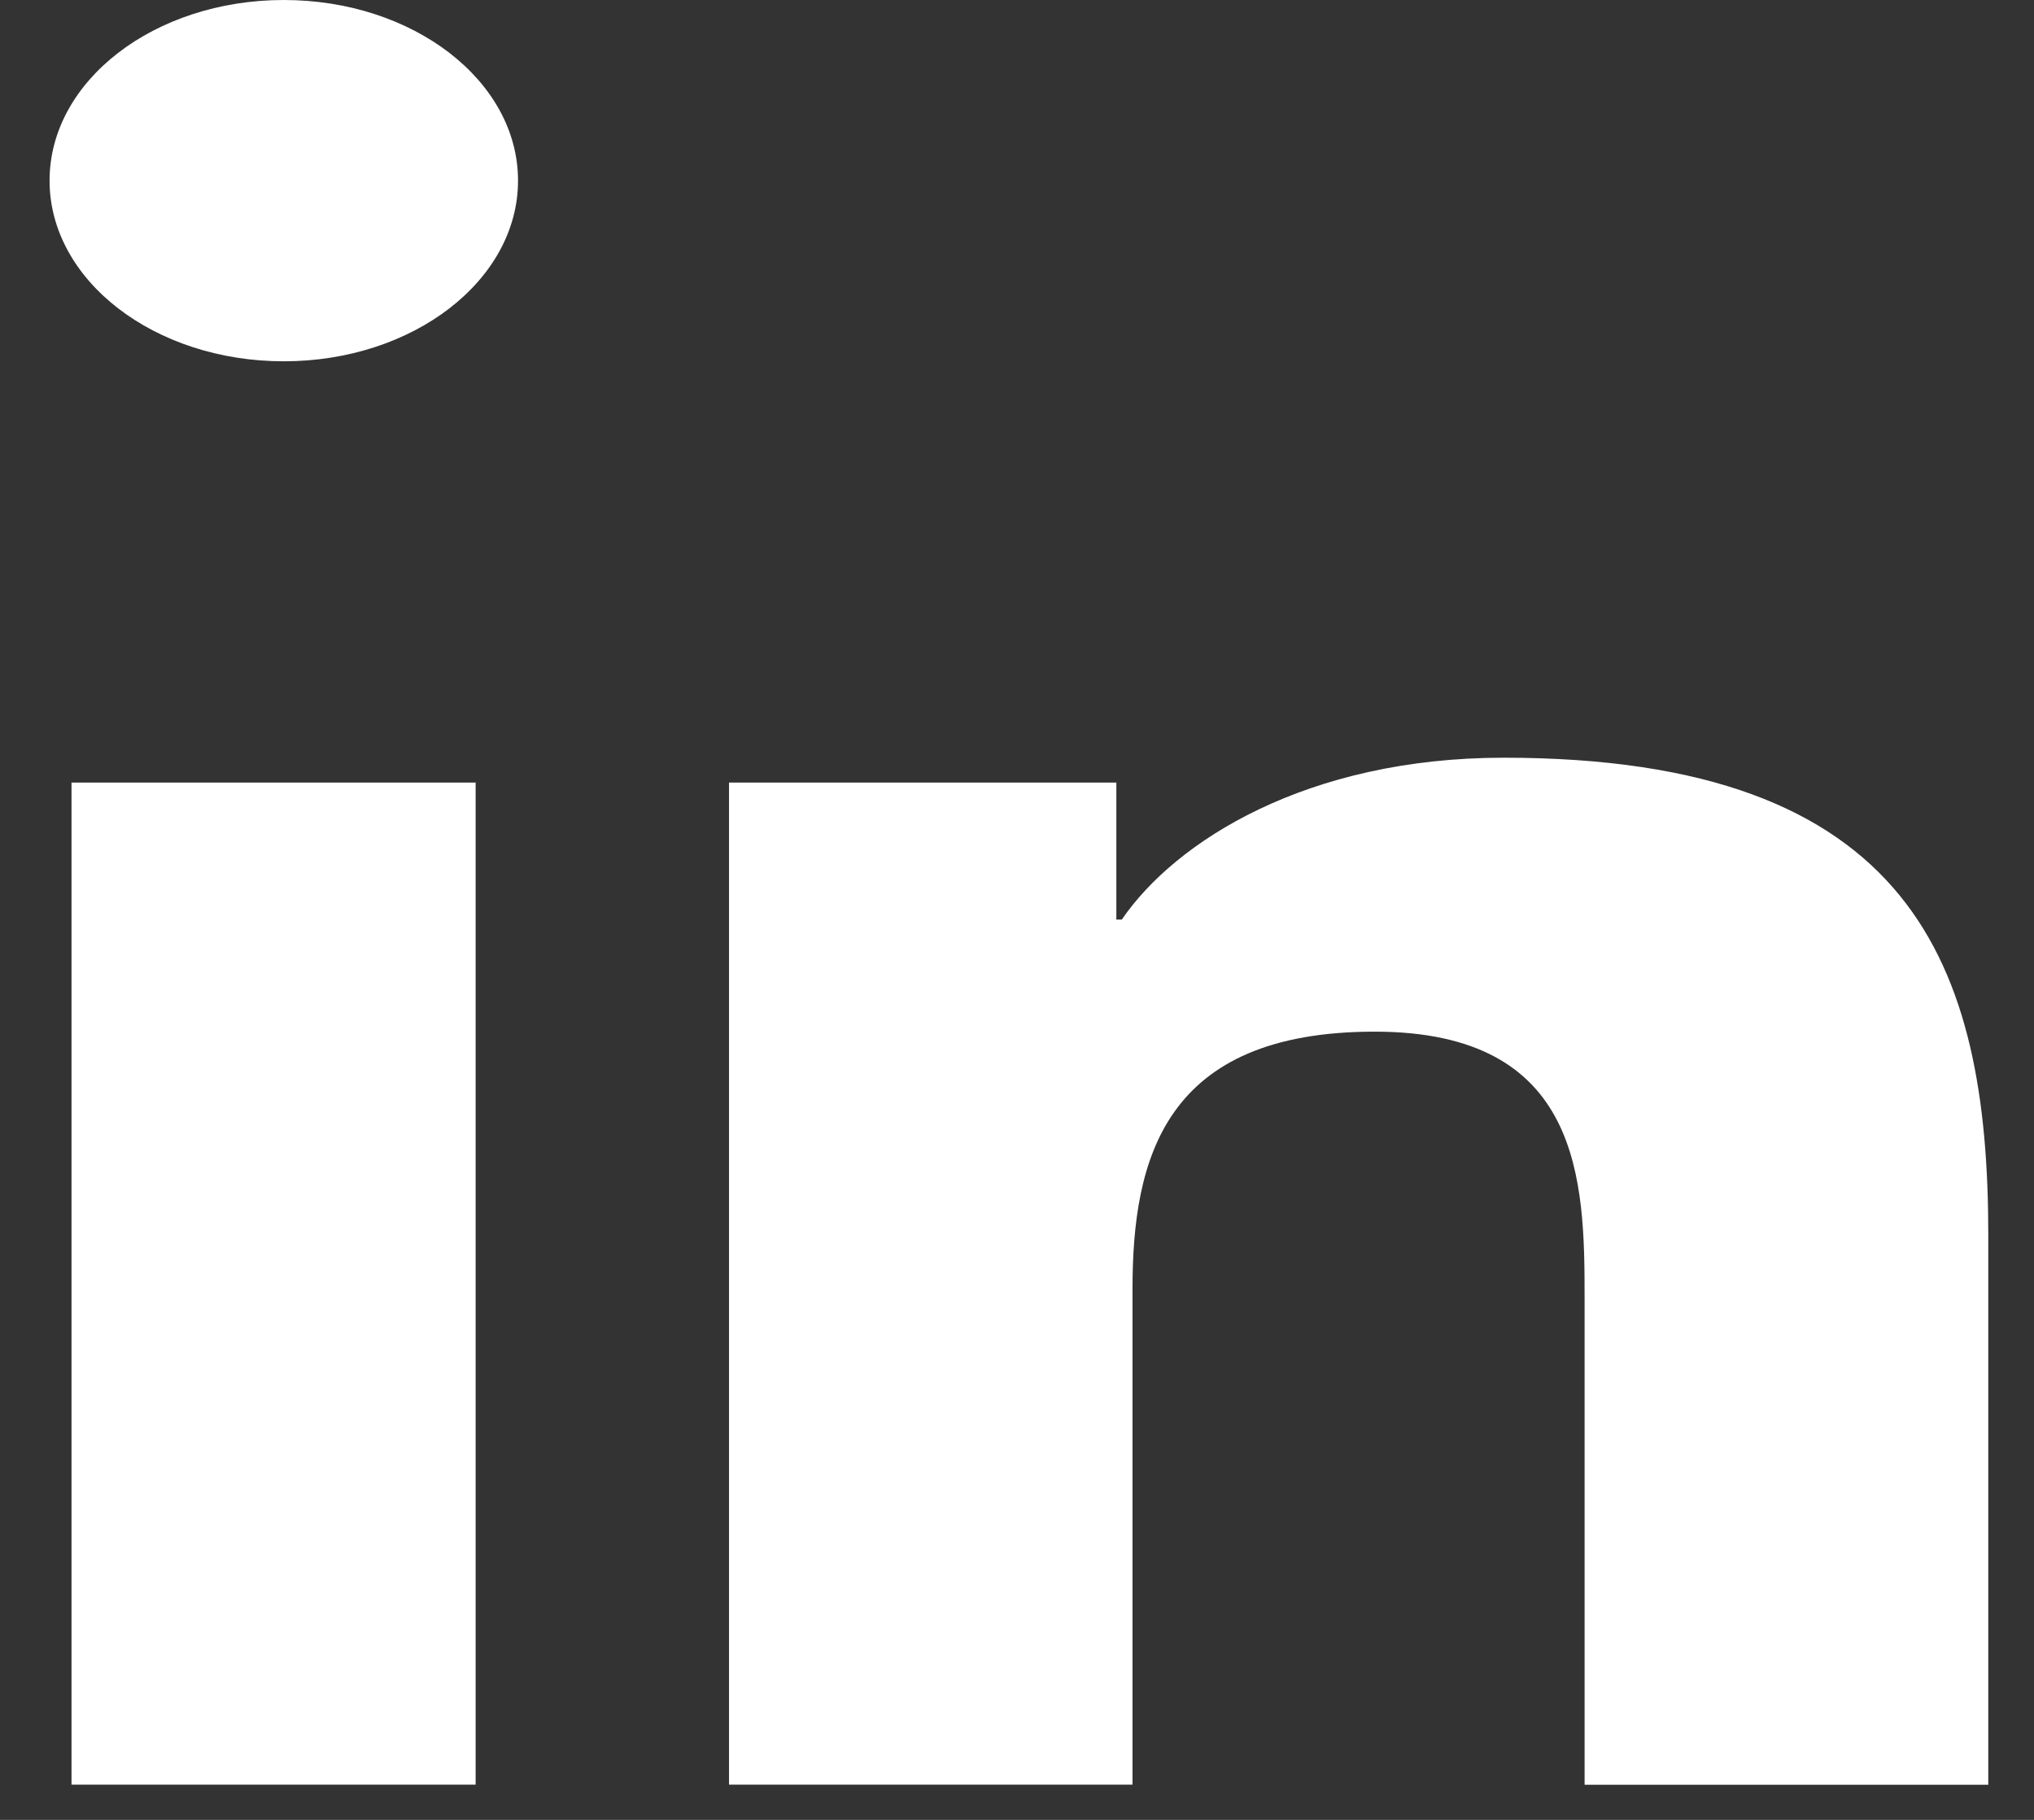 <svg width="19" height="17" viewBox="0 0 19 17" fill="none" xmlns="http://www.w3.org/2000/svg">
<rect x="0" y="0" width="19" height="17" fill="#333333" stroke="none"/>
<path d="M2.651 3.375C3.859 3.375 4.839 2.619 4.839 1.687C4.839 0.755 3.859 0 2.651 0C1.442 0 0.463 0.755 0.463 1.687C0.463 2.619 1.442 3.375 2.651 3.375Z" fill="white"/>
<path d="M6.81 7.31V16.671H10.579V12.041C10.579 10.82 10.877 9.637 12.841 9.637C14.778 9.637 14.802 11.034 14.802 12.119V16.672H18.573V11.538C18.573 9.016 17.869 7.078 14.047 7.078C12.212 7.078 10.982 7.855 10.479 8.59H10.428V7.31H6.81V7.31ZM0.668 7.31H4.443V16.671H0.668V7.31Z" fill="white"/>
</svg>
